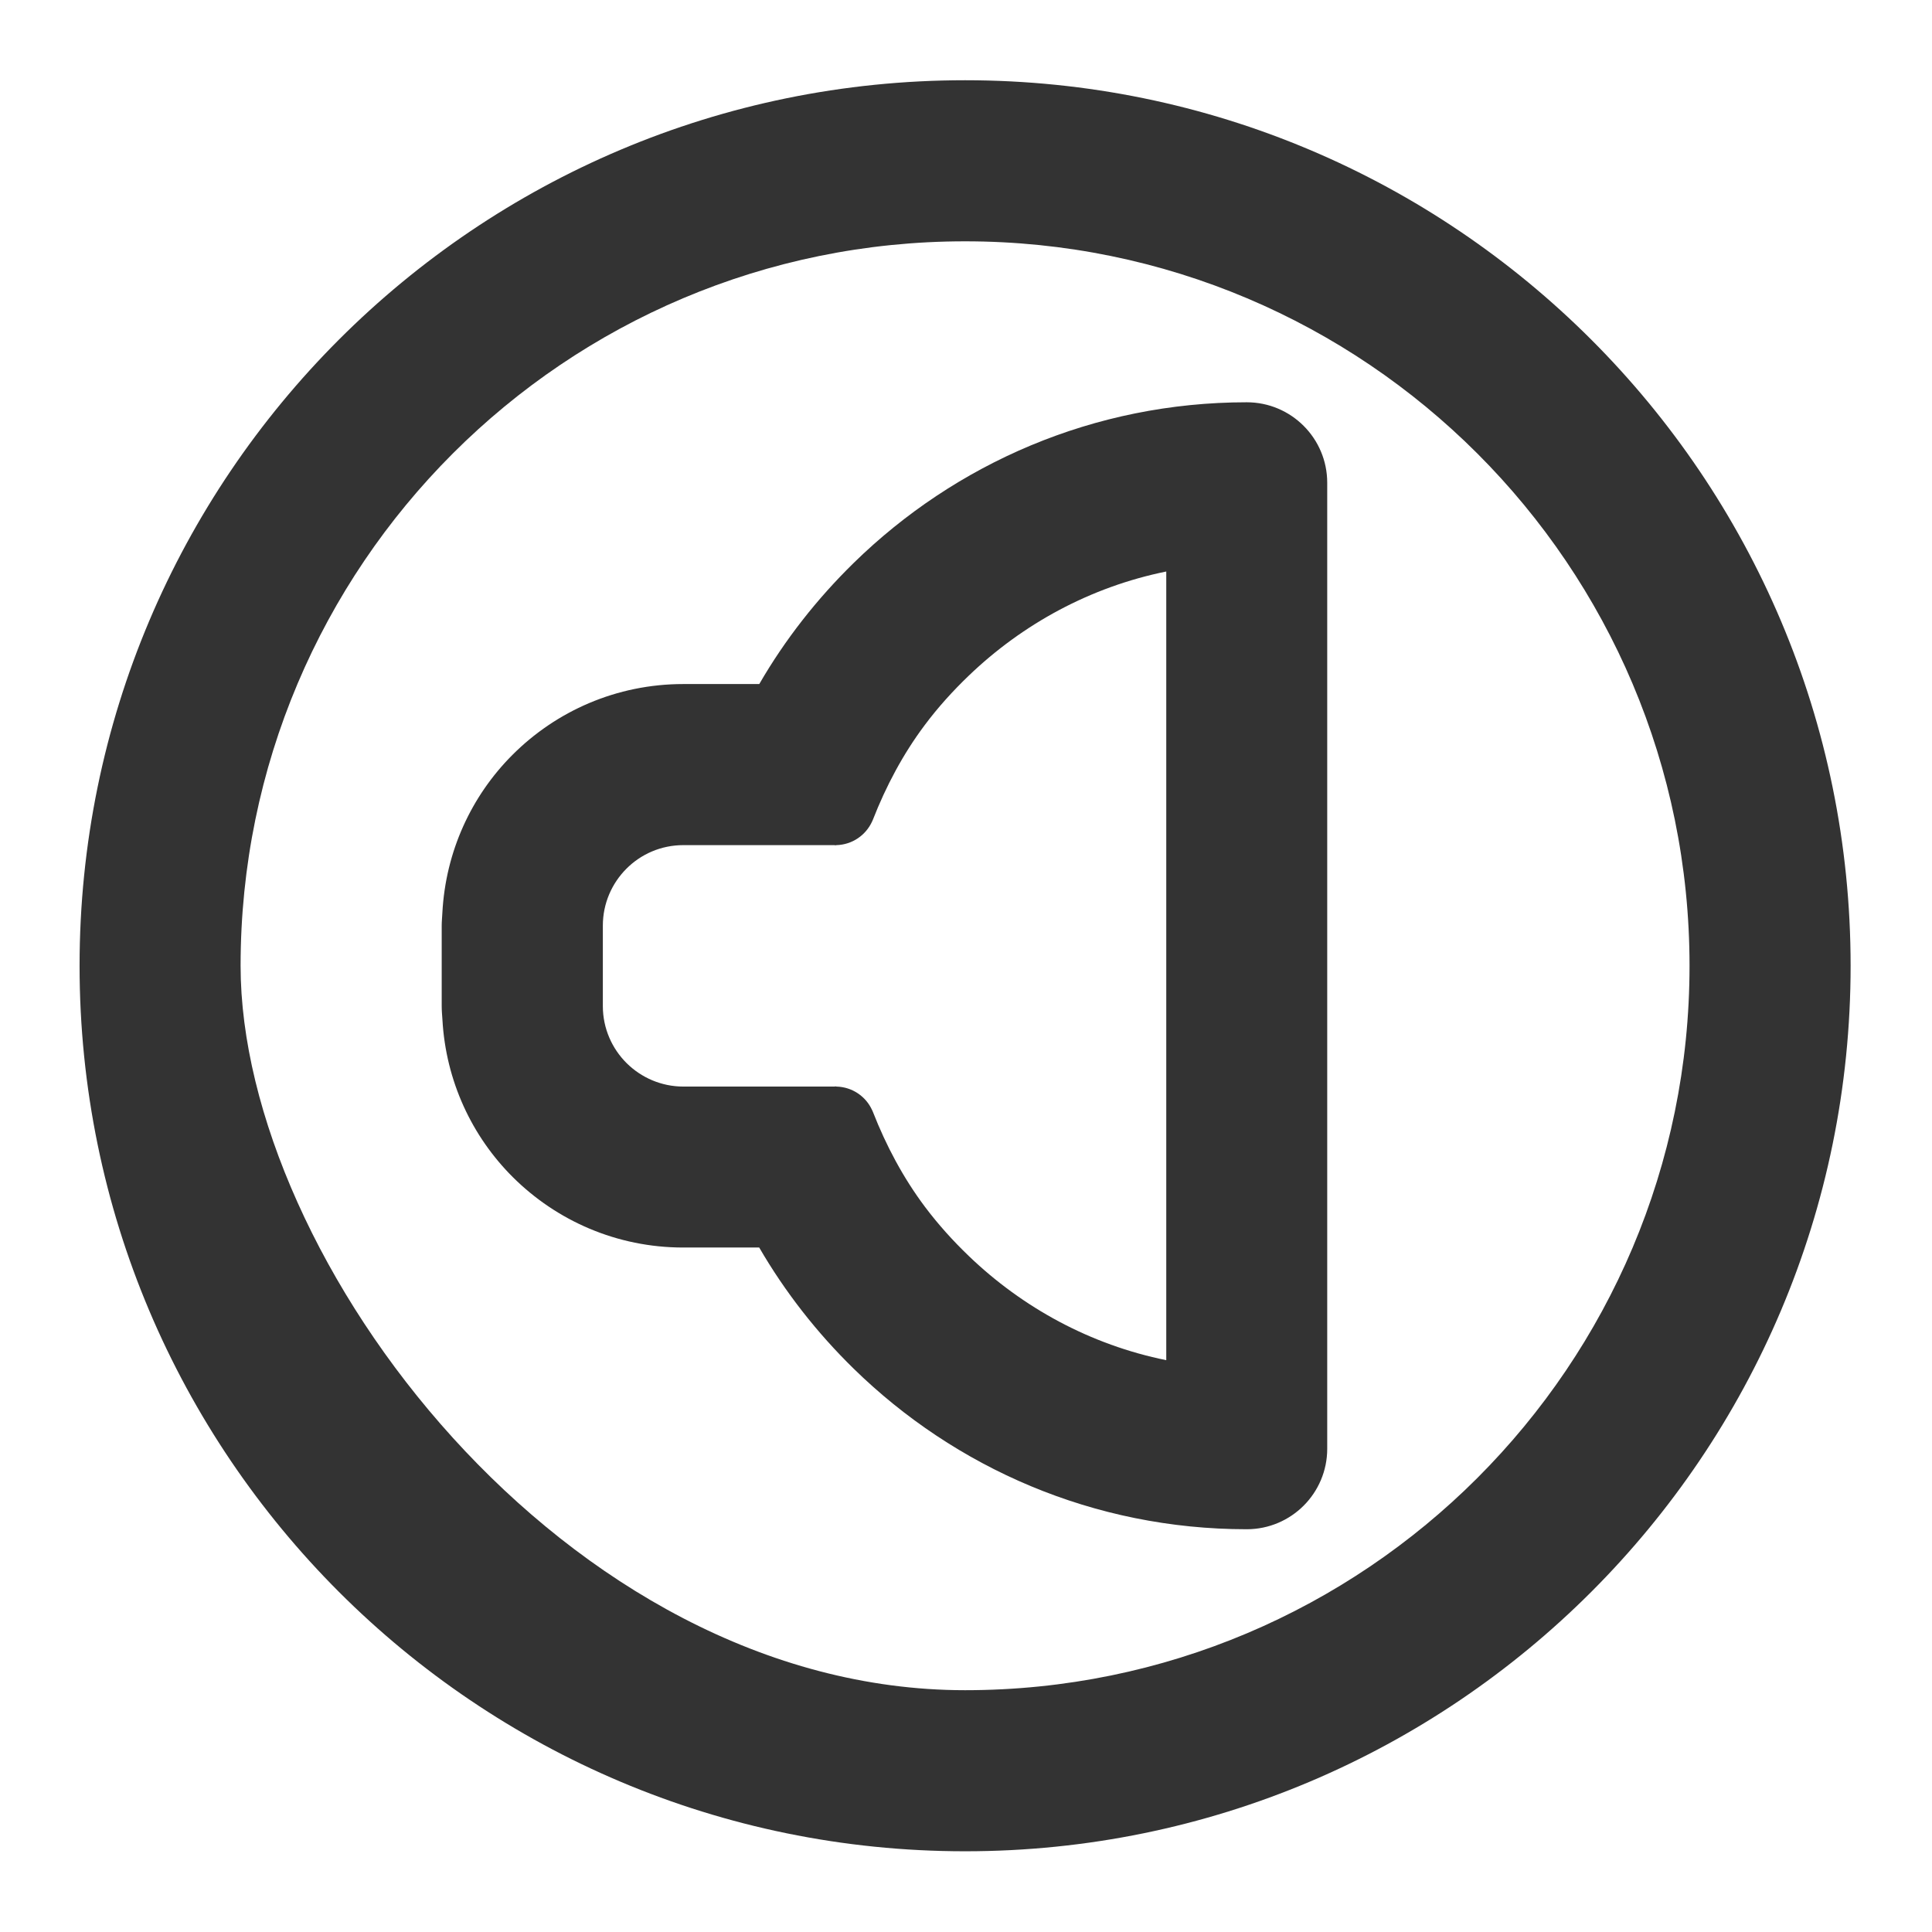 <?xml version="1.0" encoding="utf-8"?>
<!-- Generated by IcoMoon.io -->
<!DOCTYPE svg PUBLIC "-//W3C//DTD SVG 1.1//EN" "http://www.w3.org/Graphics/SVG/1.1/DTD/svg11.dtd">
<svg version="1.1" xmlns="http://www.w3.org/2000/svg" xmlns:xlink="http://www.w3.org/1999/xlink" width="32" height="32" viewBox="0 0 32 32">
<path fill="#333333" d="M15.985 1.329c-8.1 0-14.667 6.567-14.667 14.667s6.567 14.667 14.667 14.667 14.667-6.567 14.667-14.667-6.567-14.667-14.667-14.667zM15.985 27.995c-6.627 0-12-7.15-12-11.999 0-6.627 5.373-11.999 12-11.999s11.999 5.373 11.999 11.999-5.373 11.999-11.999 11.999z"></path>
<path fill="#333333" d="M20.651 6.663c-2.536 0-4.83 1.017-6.51 2.66-0.607 0.594-1.137 1.267-1.565 2.007h-1.259c-1.106 0-2.107 0.449-2.831 1.175-0.676 0.677-1.105 1.595-1.159 2.613-0.003 0.071-0.011 0.141-0.011 0.212v1.333c0 0.077 0.007 0.152 0.012 0.227 0.057 1.016 0.489 1.932 1.165 2.606 0.724 0.721 1.721 1.167 2.823 1.167h1.259c0.429 0.739 0.957 1.412 1.563 2.005 1.681 1.644 3.975 2.661 6.512 2.661 0.736 0 1.333-0.597 1.333-1.333v-16c0-0.736-0.597-1.333-1.333-1.333zM19.318 22.529c-1.257-0.255-2.381-0.87-3.271-1.725-0.264-0.253-0.509-0.525-0.729-0.818-0.357-0.477-0.64-1.007-0.86-1.57-0.004-0.010-0.009-0.019-0.013-0.029-0.103-0.226-0.327-0.383-0.591-0.39-0.006 0-0.011-0.003-0.016-0.003s-0.011 0.003-0.016 0.003h-2.503c-0.365 0-0.696-0.148-0.937-0.385-0.244-0.241-0.397-0.577-0.397-0.948v-1.333c0-0.367 0.149-0.699 0.388-0.94 0.241-0.243 0.575-0.393 0.945-0.393h2.503c0.006 0 0.011 0.003 0.016 0.003s0.011-0.003 0.016-0.003c0.263-0.007 0.487-0.164 0.591-0.39 0.004-0.011 0.009-0.019 0.013-0.029 0.22-0.563 0.503-1.094 0.86-1.57 0.219-0.293 0.465-0.565 0.729-0.818 0.891-0.855 2.014-1.47 3.271-1.725v13.065z"></path>
</svg>
